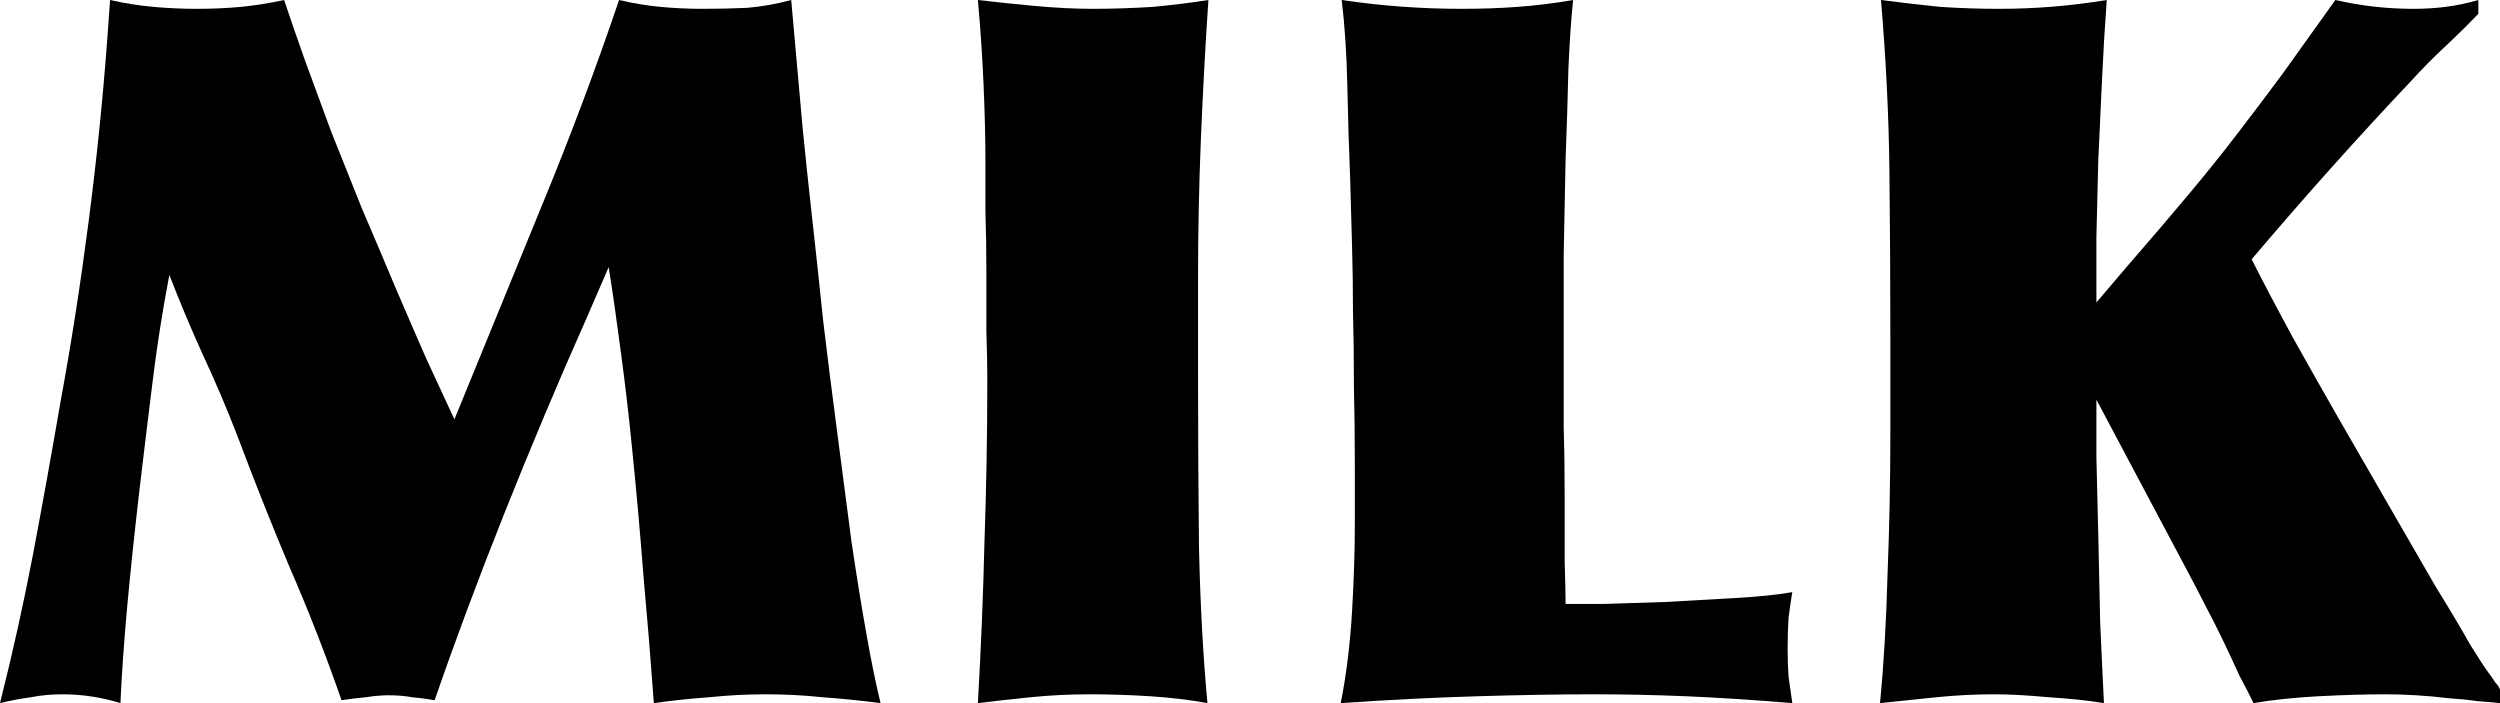 <svg width="64" height="18" viewBox="0 0 64 18" fill="none" xmlns="http://www.w3.org/2000/svg">
<path d="M53.668 10.232C53.668 10.601 53.668 11.095 53.668 11.715C53.684 12.318 53.7 12.98 53.716 13.701C53.732 14.422 53.748 15.159 53.764 15.913C53.796 16.651 53.828 17.346 53.861 18C53.459 17.933 52.985 17.883 52.44 17.849C51.91 17.799 51.444 17.774 51.043 17.774C50.561 17.774 50.071 17.799 49.574 17.849C49.092 17.899 48.61 17.95 48.128 18C48.225 17.011 48.289 15.913 48.321 14.707C48.369 13.5 48.393 12.285 48.393 11.062V8.623C48.393 7.198 48.385 5.782 48.369 4.374C48.353 2.966 48.281 1.508 48.153 0C48.666 0.067 49.172 0.126 49.67 0.176C50.168 0.209 50.673 0.226 51.187 0.226C52.102 0.226 53.017 0.151 53.933 0C53.885 0.654 53.844 1.332 53.812 2.036C53.78 2.723 53.748 3.411 53.716 4.098C53.7 4.768 53.684 5.422 53.668 6.059C53.668 6.679 53.668 7.24 53.668 7.743L54.438 6.838C55.065 6.117 55.594 5.497 56.028 4.978C56.478 4.441 56.895 3.922 57.28 3.419C57.666 2.916 58.051 2.405 58.437 1.885C58.822 1.349 59.271 0.721 59.785 0C60.444 0.151 61.11 0.226 61.784 0.226C62.073 0.226 62.346 0.209 62.603 0.176C62.876 0.142 63.157 0.084 63.446 0V0.352C63.173 0.637 62.884 0.922 62.579 1.207C62.29 1.475 62.009 1.76 61.736 2.061C60.371 3.503 59.007 5.028 57.642 6.637C57.947 7.24 58.3 7.911 58.701 8.648C59.103 9.369 59.52 10.106 59.954 10.86C60.387 11.614 60.813 12.352 61.23 13.073C61.648 13.793 62.025 14.447 62.362 15.034C62.715 15.603 63.005 16.089 63.229 16.492C63.47 16.877 63.623 17.112 63.687 17.195C63.751 17.279 63.815 17.372 63.88 17.472C63.96 17.556 64 17.623 64 17.673V18C63.855 17.983 63.663 17.966 63.422 17.95C63.197 17.916 62.948 17.891 62.675 17.874C62.418 17.841 62.145 17.816 61.856 17.799C61.584 17.782 61.319 17.774 61.062 17.774C60.564 17.774 59.994 17.791 59.352 17.824C58.725 17.858 58.172 17.916 57.69 18C57.593 17.799 57.473 17.564 57.329 17.296C57.2 17.011 57.064 16.718 56.919 16.416C56.775 16.114 56.622 15.813 56.462 15.511C56.301 15.193 56.148 14.899 56.004 14.631L53.668 10.232Z" fill="black" style="fill:black;fill-opacity:1;"/>
<path d="M40.079 15.461C40.24 15.461 40.561 15.461 41.042 15.461C41.524 15.444 42.054 15.427 42.632 15.411C43.226 15.377 43.82 15.344 44.414 15.31C45.008 15.277 45.498 15.226 45.883 15.159C45.851 15.344 45.819 15.562 45.787 15.813C45.771 16.047 45.763 16.316 45.763 16.617C45.763 16.852 45.771 17.087 45.787 17.321C45.819 17.539 45.851 17.765 45.883 18C44.872 17.916 43.965 17.858 43.162 17.824C42.375 17.791 41.588 17.774 40.802 17.774C39.935 17.774 38.939 17.791 37.815 17.824C36.691 17.858 35.527 17.916 34.323 18C34.468 17.263 34.564 16.483 34.612 15.662C34.66 14.841 34.684 14.07 34.684 13.349V12.042C34.684 11.237 34.676 10.508 34.66 9.855C34.66 9.184 34.652 8.556 34.636 7.969C34.636 7.383 34.628 6.821 34.612 6.285C34.596 5.732 34.58 5.162 34.564 4.575C34.532 3.804 34.508 3.017 34.492 2.212C34.475 1.391 34.427 0.654 34.347 0C35.359 0.151 36.386 0.226 37.43 0.226C37.928 0.226 38.401 0.209 38.851 0.176C39.316 0.142 39.79 0.084 40.272 0C40.224 0.436 40.184 1.022 40.151 1.76C40.135 2.48 40.111 3.251 40.079 4.073C40.063 4.894 40.047 5.707 40.031 6.511C40.031 7.316 40.031 8.011 40.031 8.598V9.754C40.031 9.989 40.031 10.383 40.031 10.936C40.047 11.472 40.055 12.042 40.055 12.645C40.055 13.249 40.055 13.818 40.055 14.355C40.071 14.891 40.079 15.26 40.079 15.461Z" fill="black" style="fill:black;fill-opacity:1;"/>
<path d="M30.67 9.654C30.67 11.078 30.678 12.528 30.694 14.003C30.726 15.461 30.798 16.793 30.911 18C30.461 17.916 29.971 17.858 29.442 17.824C28.928 17.791 28.414 17.774 27.9 17.774C27.386 17.774 26.881 17.799 26.383 17.849C25.885 17.899 25.436 17.95 25.034 18C25.114 16.592 25.171 15.21 25.203 13.852C25.251 12.494 25.275 11.112 25.275 9.704C25.275 9.369 25.267 8.958 25.251 8.472C25.251 7.969 25.251 7.458 25.251 6.939C25.251 6.402 25.243 5.891 25.227 5.405C25.227 4.902 25.227 4.483 25.227 4.148C25.227 3.561 25.211 2.899 25.179 2.162C25.147 1.425 25.098 0.704 25.034 0C25.452 0.05 25.933 0.101 26.479 0.151C27.025 0.201 27.523 0.226 27.973 0.226C28.47 0.226 28.984 0.209 29.514 0.176C30.044 0.126 30.517 0.067 30.935 0C30.855 1.207 30.79 2.397 30.742 3.57C30.694 4.743 30.67 5.933 30.67 7.14V9.654Z" fill="black" style="fill:black;fill-opacity:1;"/>
<path d="M15.005 8.17C14.282 9.796 13.584 11.455 12.909 13.148C12.235 14.841 11.641 16.433 11.127 17.925C10.934 17.891 10.742 17.866 10.549 17.849C10.372 17.816 10.172 17.799 9.947 17.799C9.77 17.799 9.578 17.816 9.369 17.849C9.176 17.866 8.967 17.891 8.743 17.925C8.341 16.768 7.9 15.637 7.418 14.531C6.952 13.425 6.503 12.293 6.069 11.137C5.796 10.433 5.507 9.754 5.202 9.101C4.897 8.43 4.608 7.743 4.335 7.039C4.159 7.961 4.014 8.883 3.902 9.804C3.789 10.71 3.677 11.64 3.564 12.595C3.436 13.701 3.332 14.698 3.251 15.587C3.171 16.475 3.115 17.279 3.083 18C2.601 17.849 2.103 17.774 1.59 17.774C1.317 17.774 1.052 17.799 0.795 17.849C0.538 17.883 0.273 17.933 0 18C0.321 16.726 0.602 15.461 0.843 14.204C1.084 12.93 1.317 11.64 1.541 10.332C1.814 8.858 2.055 7.316 2.264 5.707C2.473 4.098 2.633 2.531 2.746 1.006L2.818 0C3.187 0.084 3.556 0.142 3.926 0.176C4.295 0.209 4.664 0.226 5.034 0.226C5.435 0.226 5.812 0.209 6.166 0.176C6.519 0.142 6.888 0.084 7.273 0C7.418 0.436 7.595 0.947 7.803 1.534C8.012 2.103 8.237 2.715 8.478 3.369C8.735 4.006 8.999 4.668 9.272 5.355C9.561 6.025 9.842 6.687 10.115 7.341C10.388 7.978 10.653 8.589 10.91 9.176C11.183 9.763 11.424 10.282 11.633 10.735C12.355 8.975 13.086 7.19 13.824 5.38C14.579 3.553 15.253 1.76 15.848 0C16.201 0.084 16.554 0.142 16.907 0.176C17.26 0.209 17.622 0.226 17.991 0.226C18.36 0.226 18.738 0.218 19.123 0.201C19.508 0.168 19.886 0.101 20.255 0L20.544 3.243C20.608 3.897 20.688 4.659 20.785 5.531C20.881 6.385 20.977 7.282 21.074 8.221C21.186 9.159 21.307 10.114 21.435 11.087C21.564 12.059 21.684 12.98 21.796 13.852C21.925 14.723 22.053 15.52 22.182 16.24C22.31 16.961 22.43 17.547 22.543 18C22.029 17.933 21.531 17.883 21.05 17.849C20.584 17.799 20.102 17.774 19.605 17.774C19.123 17.774 18.641 17.799 18.16 17.849C17.678 17.883 17.204 17.933 16.739 18C16.658 16.894 16.57 15.813 16.474 14.757C16.393 13.701 16.297 12.62 16.185 11.514C16.104 10.693 16.008 9.863 15.896 9.025C15.783 8.17 15.679 7.441 15.582 6.838L15.005 8.17Z" fill="black" style="fill:black;fill-opacity:1;"/>
</svg>

